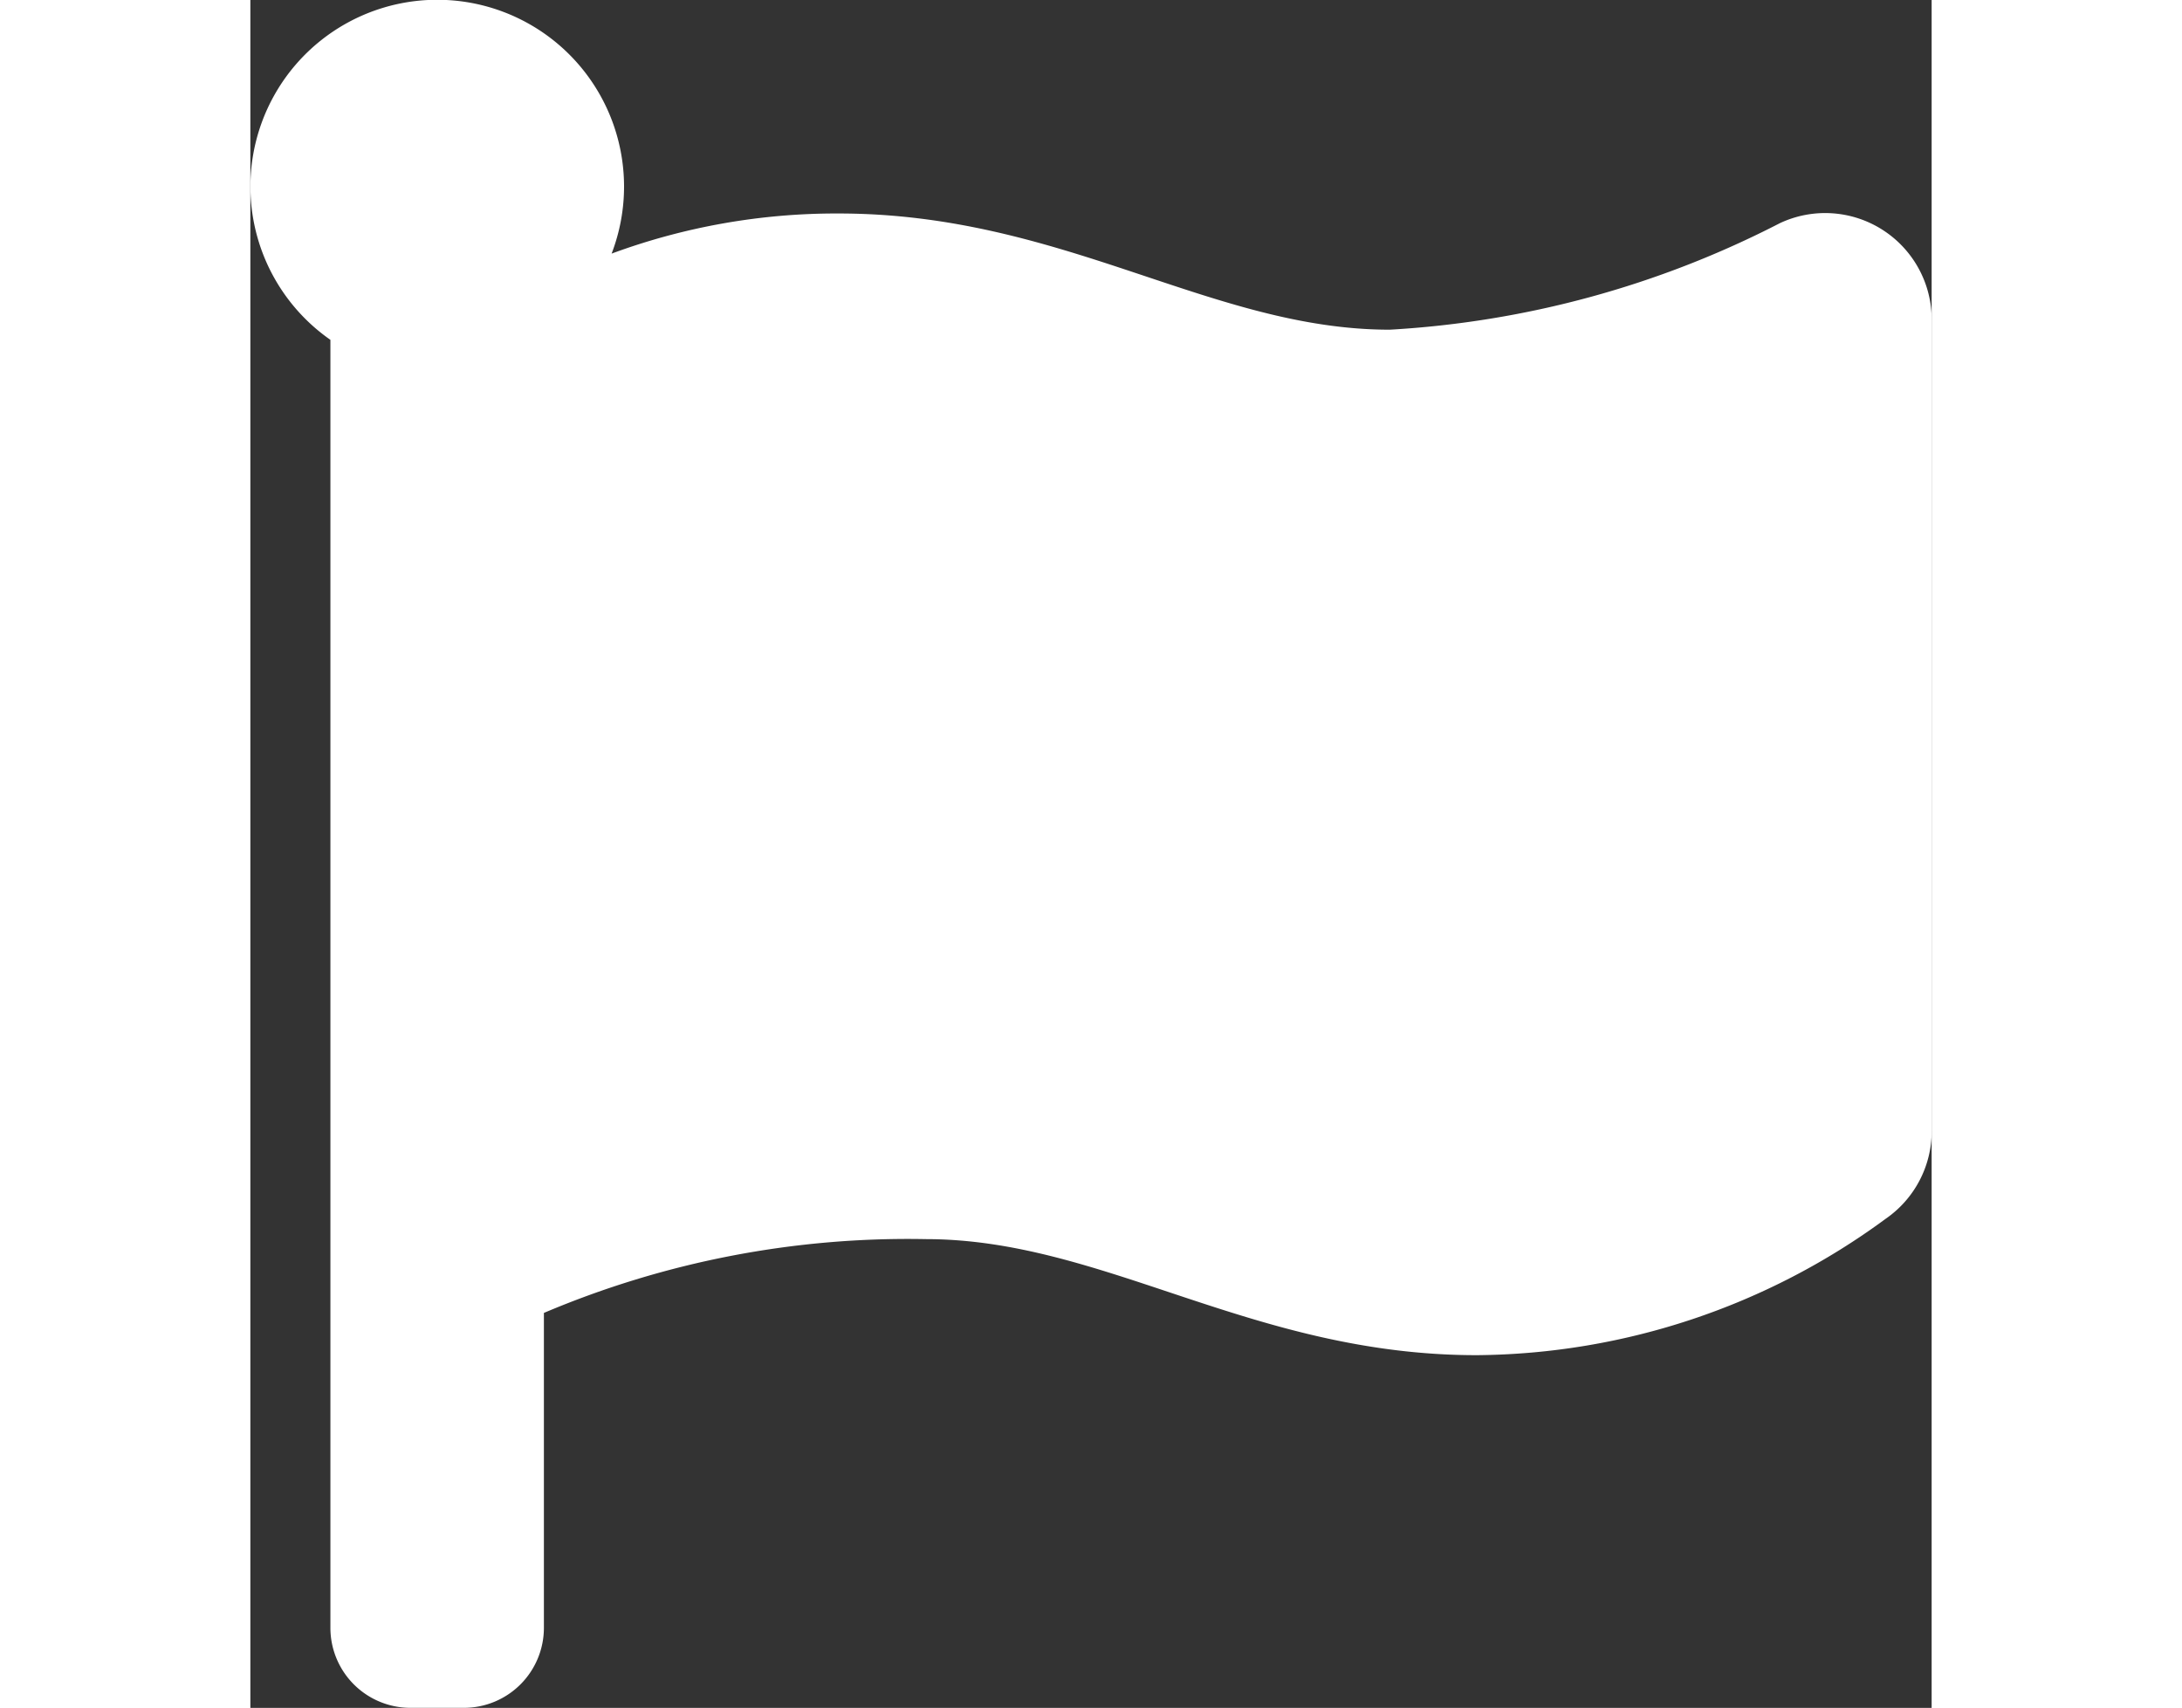 <svg xmlns="http://www.w3.org/2000/svg" width="39.604" height="31" viewBox="0 0 33.146 33.672">
  <rect x="0" y="0" width="33.146" height="33.672" fill="#333333" stroke="none"/>
  <path id="Icon_awesome-flag" data-name="Icon awesome-flag" d="M23.026,6.5C19.5,6.5,16.591,4.209,12.16,4.209A12.782,12.782,0,0,0,7.685,5,3.683,3.683,0,1,0,2.141,6.7V32.093a1.578,1.578,0,0,0,1.578,1.578H4.771A1.578,1.578,0,0,0,6.35,32.093V25.885a18.375,18.375,0,0,1,7.526-1.455c3.524,0,6.435,2.288,10.866,2.288A13.768,13.768,0,0,0,32.8,24.031a2.1,2.1,0,0,0,.91-1.733V6.31A2.1,2.1,0,0,0,30.717,4.4,19.147,19.147,0,0,1,23.026,6.5Z" transform="translate(-0.563)" fill="#fff"/>
</svg>
